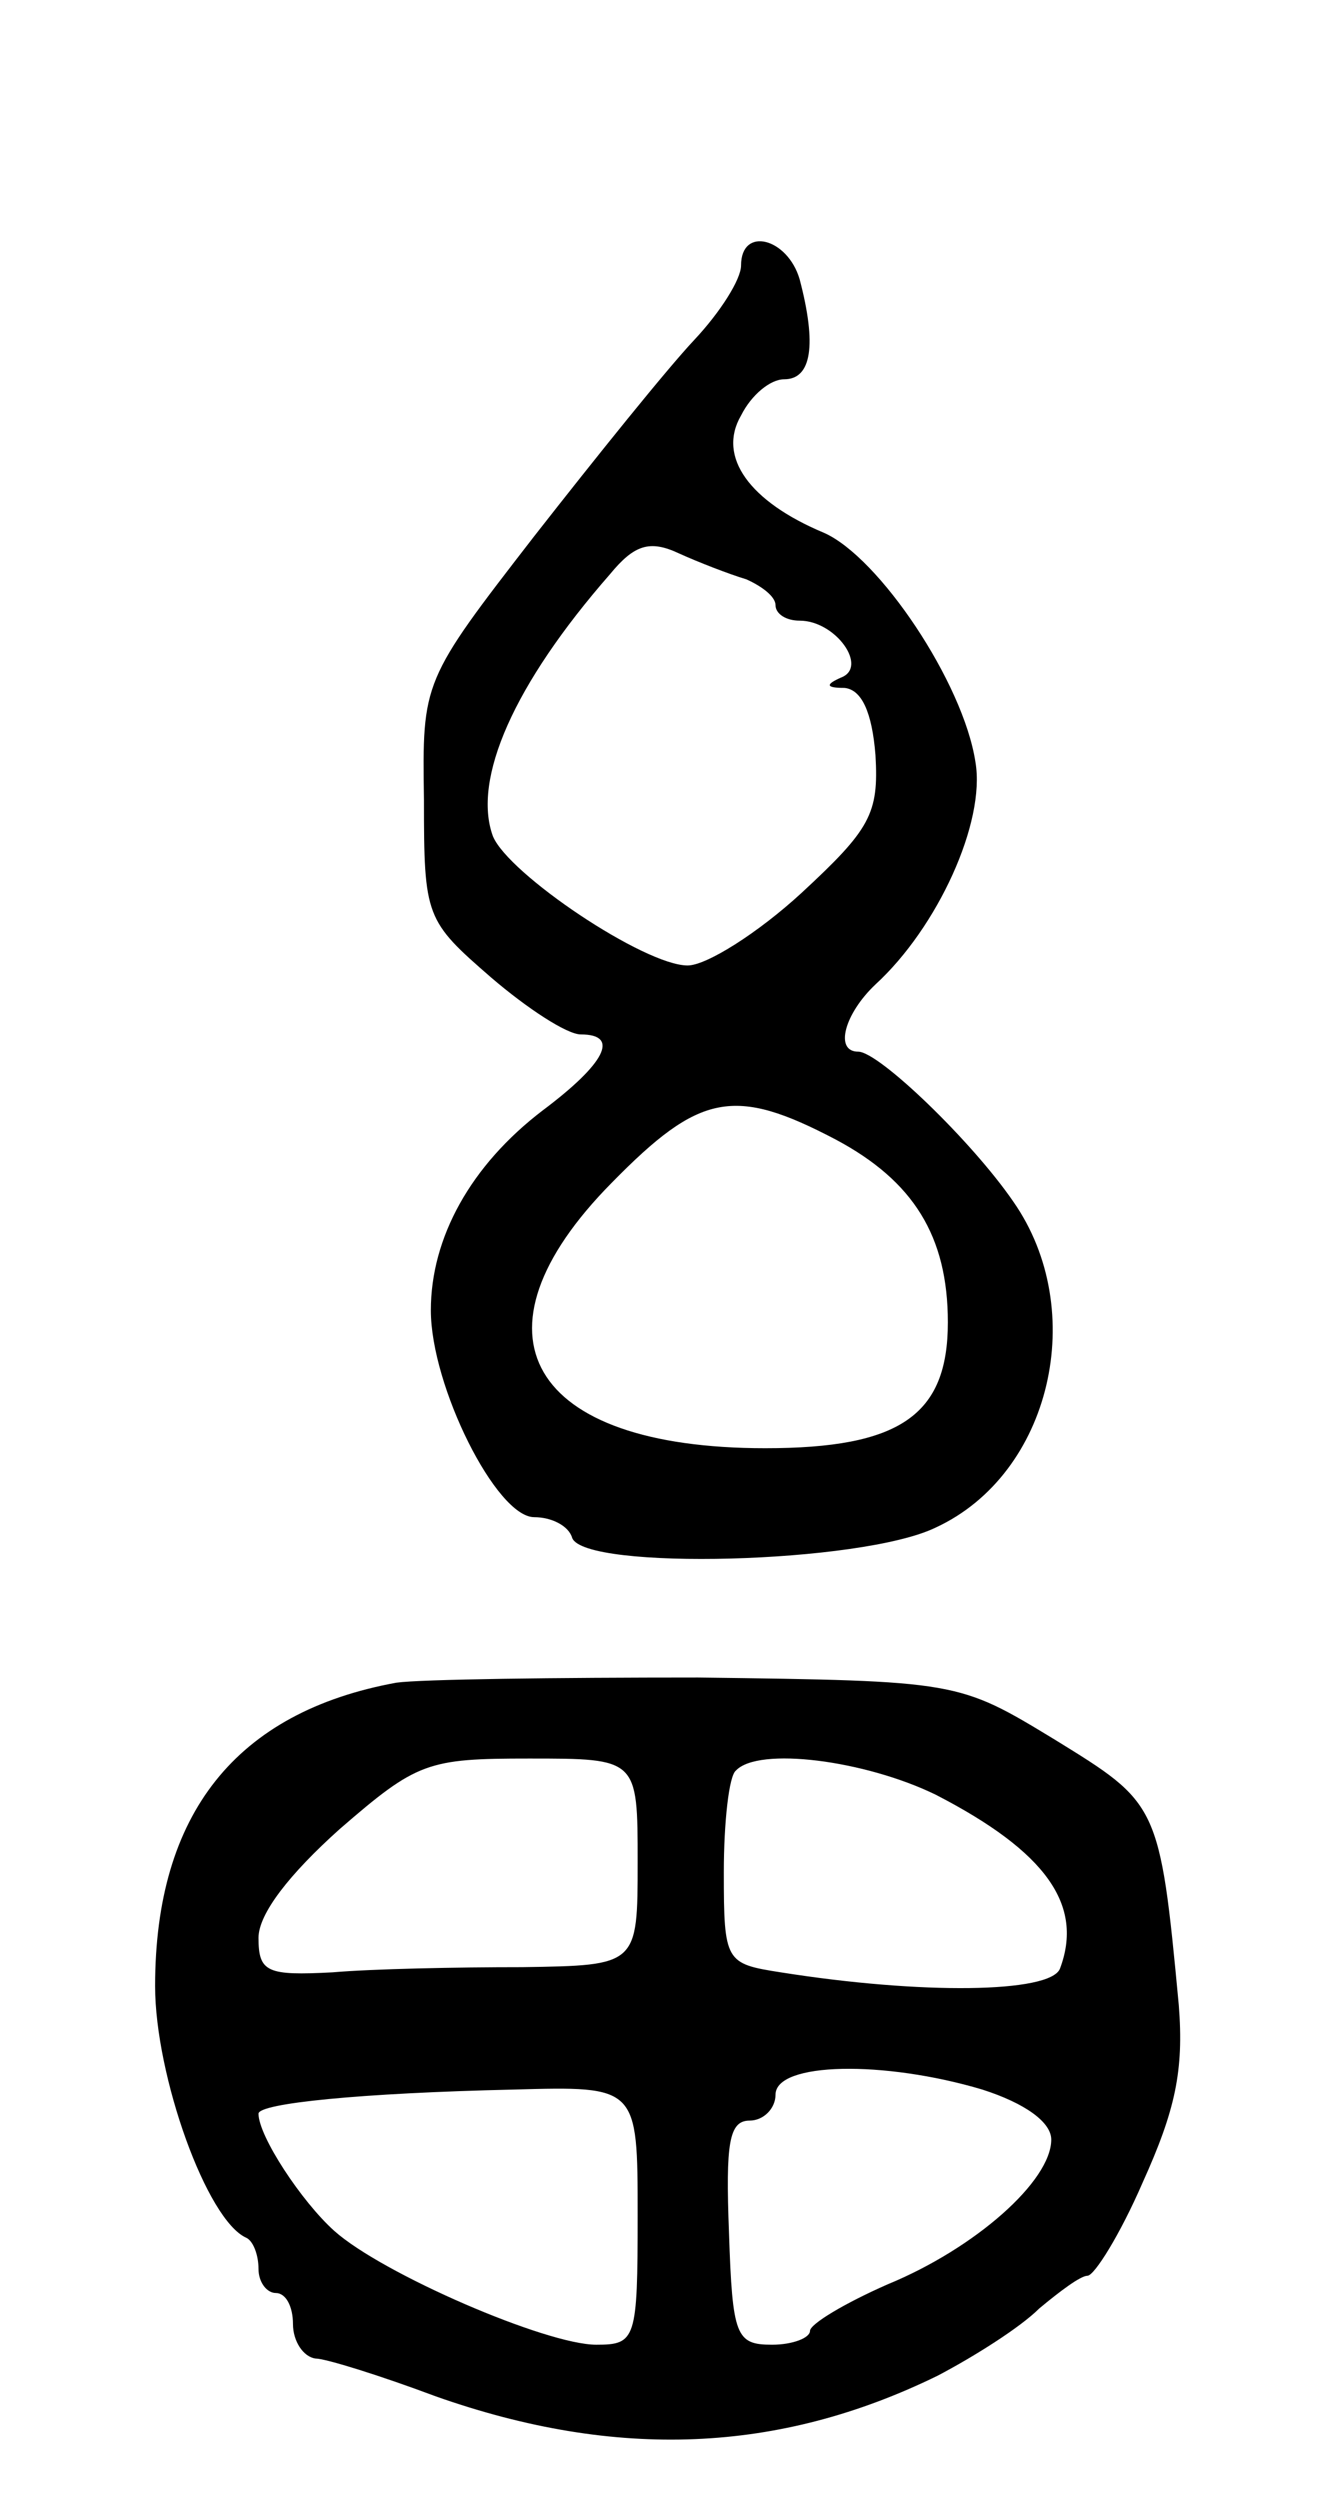 <svg version="1.0" xmlns="http://www.w3.org/2000/svg"
 width="77pt" height="145pt" viewBox="0 0 77 145"
 preserveAspectRatio="xMidYMid meet">
<g transform="translate(0,145) scale(0.1,-0.1)"
fill="#000000" stroke="none">
<path d="M430 1296 c0 -8 -12 -27 -27 -43 -16 -17 -57 -68 -93 -114 -65 -84
-65 -84 -64 -153 0 -68 1 -70 39 -103 21 -18 44 -33 52 -33 23 0 14 -17 -22
-44 -42 -32 -65 -74 -65 -116 0 -44 38 -120 60 -120 10 0 20 -5 22 -12 7 -19
168 -15 211 6 67 31 89 126 45 189 -24 35 -78 87 -90 87 -14 0 -8 22 10 39 36
33 64 94 58 129 -7 46 -56 119 -88 133 -43 18 -62 44 -48 68 6 12 17 21 25 21
16 0 19 20 9 58 -7 24 -34 31 -34 8z m3 -182 c9 -4 17 -10 17 -15 0 -5 6 -9
14 -9 21 0 40 -27 24 -33 -9 -4 -9 -6 2 -6 10 -1 16 -14 18 -39 2 -34 -3 -43
-43 -80 -25 -23 -55 -42 -66 -42 -25 0 -104 53 -113 75 -12 33 12 88 68 152
14 17 23 20 40 12 11 -5 29 -12 39 -15z m52 -325 c45 -24 65 -56 65 -106 0
-54 -28 -73 -106 -73 -137 0 -176 66 -89 154 51 52 71 56 130 25z"/>
<path d="M230 474 c-93 -17 -140 -76 -140 -176 0 -52 30 -136 53 -146 4 -2 7
-10 7 -18 0 -8 5 -14 10 -14 6 0 10 -8 10 -18 0 -10 6 -19 13 -20 6 0 38 -10
70 -22 105 -37 199 -33 291 12 21 11 48 28 59 39 12 10 24 19 28 19 4 0 19 24
32 54 19 42 24 65 21 103 -11 117 -12 117 -72 154 -56 34 -56 34 -207 36 -82
0 -161 -1 -175 -3z m140 -104 c0 -60 0 -60 -67 -61 -38 0 -87 -1 -110 -3 -38
-2 -43 0 -43 20 0 14 18 37 47 63 45 39 51 41 110 41 63 0 63 0 63 -60z m173
39 c64 -33 86 -64 72 -101 -6 -14 -80 -15 -162 -2 -32 5 -33 6 -33 58 0 29 3
56 7 59 13 14 75 6 116 -14z m27 -171 c25 -8 40 -19 40 -29 0 -24 -44 -63 -95
-84 -25 -11 -45 -23 -45 -27 0 -4 -10 -8 -22 -8 -21 0 -23 5 -25 65 -2 52 0
65 12 65 8 0 15 7 15 15 0 19 63 20 120 3z m-200 -73 c0 -72 -1 -75 -24 -75
-29 0 -124 41 -152 66 -19 17 -44 55 -44 68 0 6 59 12 148 14 72 2 72 2 72
-73z"/>
</g>
</svg>
